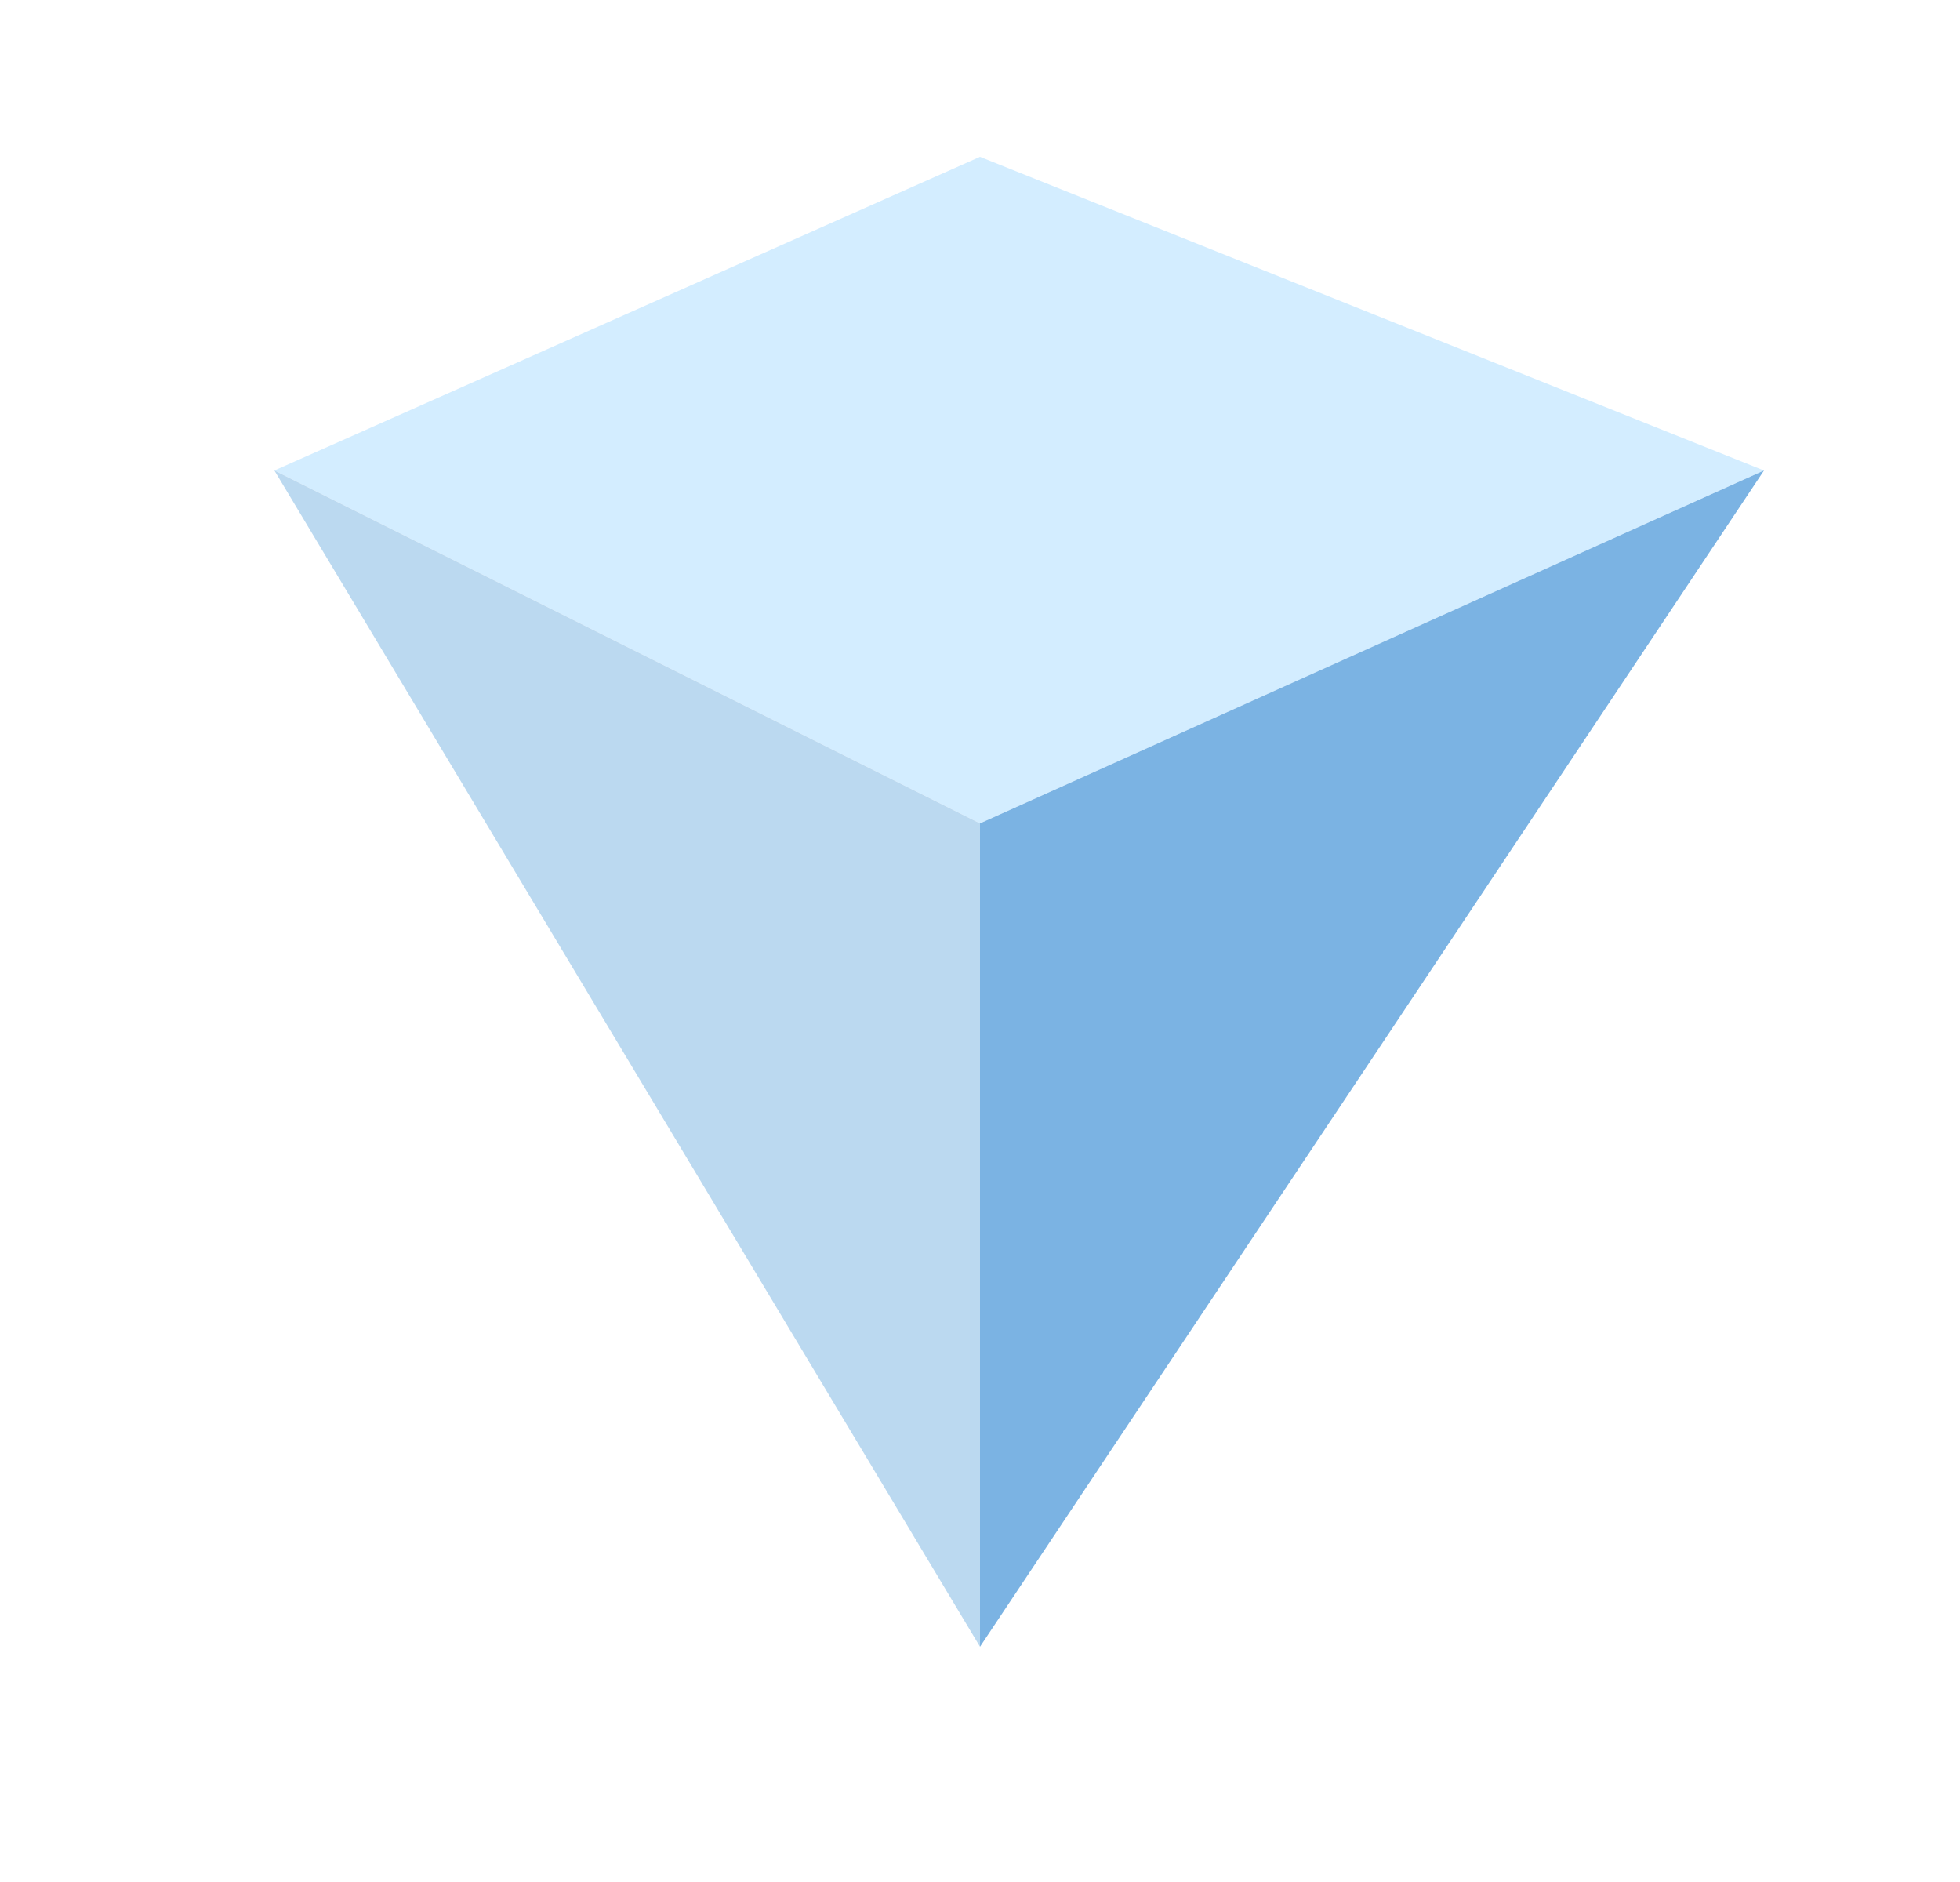 <svg width="25" height="24" viewBox="0 0 25 24" fill="none" xmlns="http://www.w3.org/2000/svg">
<g clip-path="url(#clip0_287_9142)">
<path d="M22.5 6L12.5 2L3.5 6L12.5 10.5L22.5 6Z" fill="#D3EDFF"/>
<path d="M3.5 6L12.5 21L12.5 10.5L3.5 6Z" fill="#BBD9F0"/>
<path d="M12.5 21L22.5 6L12.5 10.5L12.5 21Z" fill="#7BB3E3"/>
</g>
<defs>
<clipPath id="clip0_287_9142">
<rect width="24" height="24" fill="white" transform="translate(0.5)"/>
</clipPath>
</defs>
</svg>

